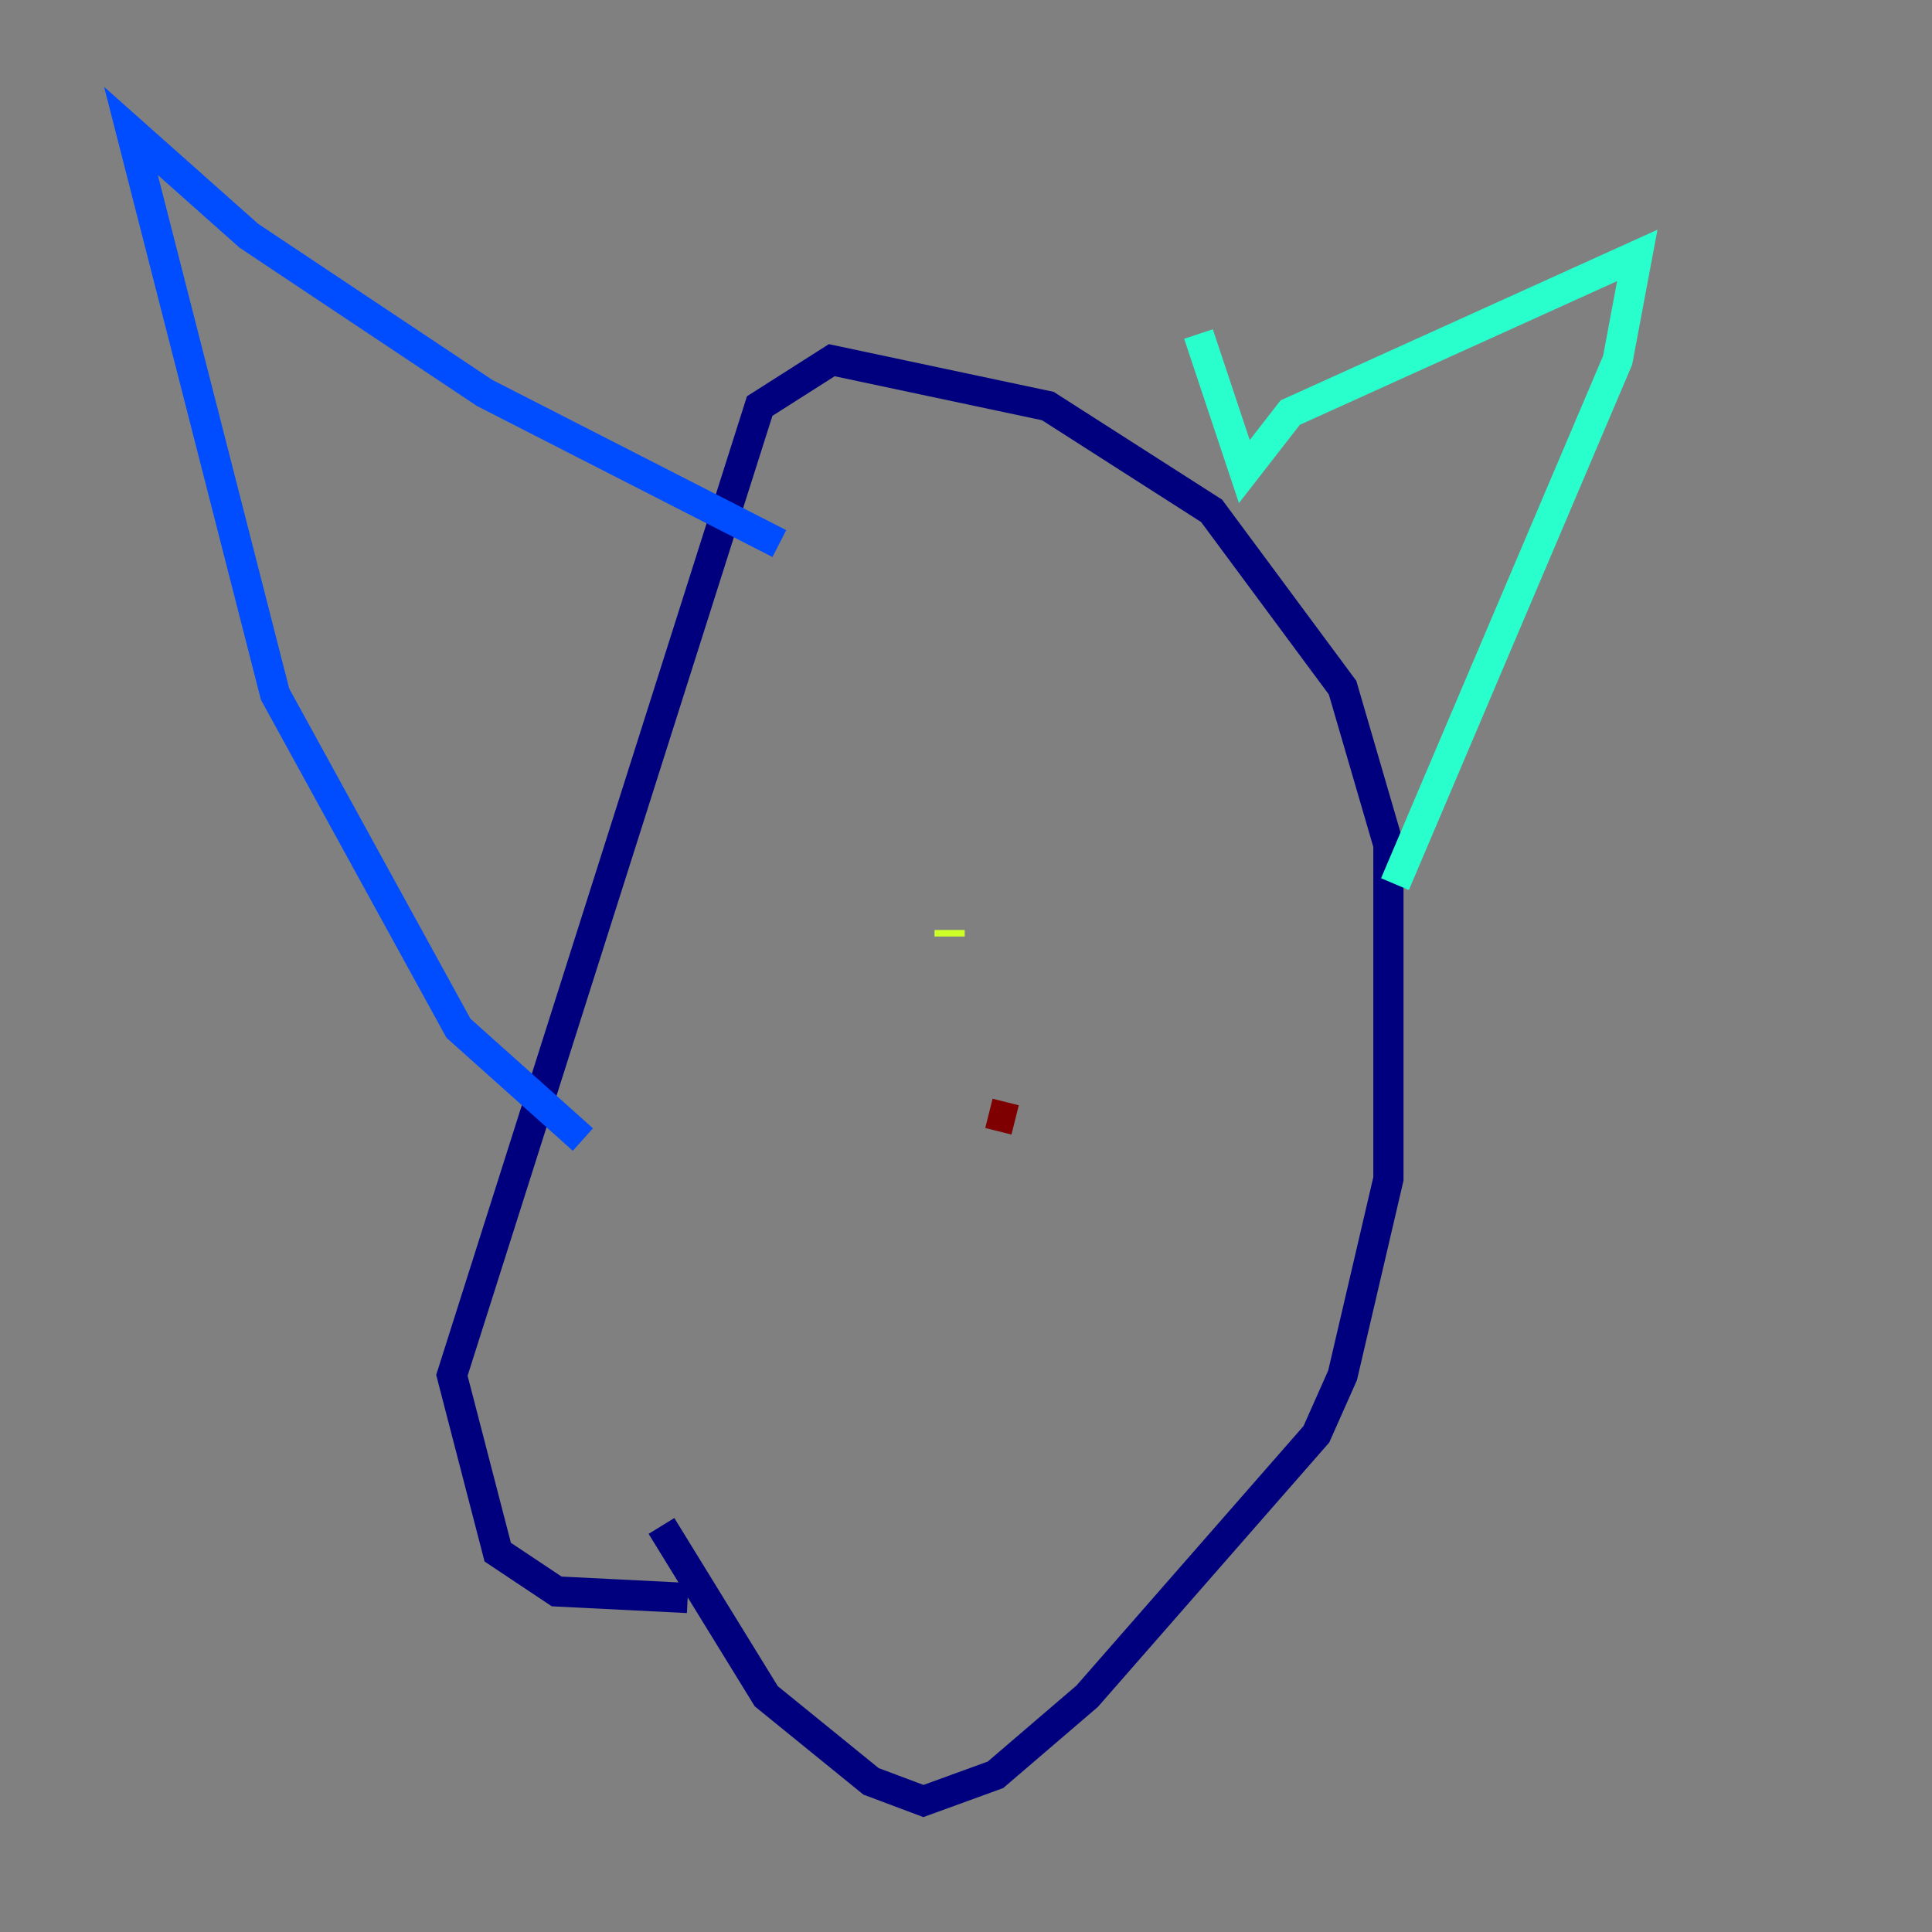 <?xml version="1.0" encoding="utf-8" ?>
<svg baseProfile="tiny" height="128" version="1.2" viewBox="0,0,128,128" width="128" xmlns="http://www.w3.org/2000/svg" xmlns:ev="http://www.w3.org/2001/xml-events" xmlns:xlink="http://www.w3.org/1999/xlink"><rect x="0" y="0" width="128" height="128" fill="#808080" stroke="none"/><defs /><polyline fill="none" points="43.824,101.098 50.766,112.38 57.709,118.02 61.18,119.322 65.953,117.586 72.027,112.38 87.214,95.024 88.949,91.119 91.986,78.102 91.986,55.973 88.949,45.559 80.271,33.844 69.424,26.902 55.105,23.864 50.332,26.902 29.939,91.119 32.976,102.834 36.881,105.437 45.559,105.871" stroke="#00007f" stroke-width="2" /><polyline fill="none" points="38.617,75.498 30.373,68.122 18.224,45.993 8.678,8.678 16.488,15.62 32.108,26.034 51.634,36.014" stroke="#004cff" stroke-width="2" /><polyline fill="none" points="79.403,22.129 82.441,31.241 85.478,27.336 108.475,16.922 107.173,23.864 92.42,58.576" stroke="#29ffcd" stroke-width="2" /><polyline fill="none" points="62.915,61.614 62.915,62.047" stroke="#cdff29" stroke-width="2" /><polyline fill="none" points="72.027,63.783 72.027,63.783" stroke="#ff6700" stroke-width="2" /><polyline fill="none" points="67.254,74.197 65.519,73.763" stroke="#7f0000" stroke-width="2" /></svg>